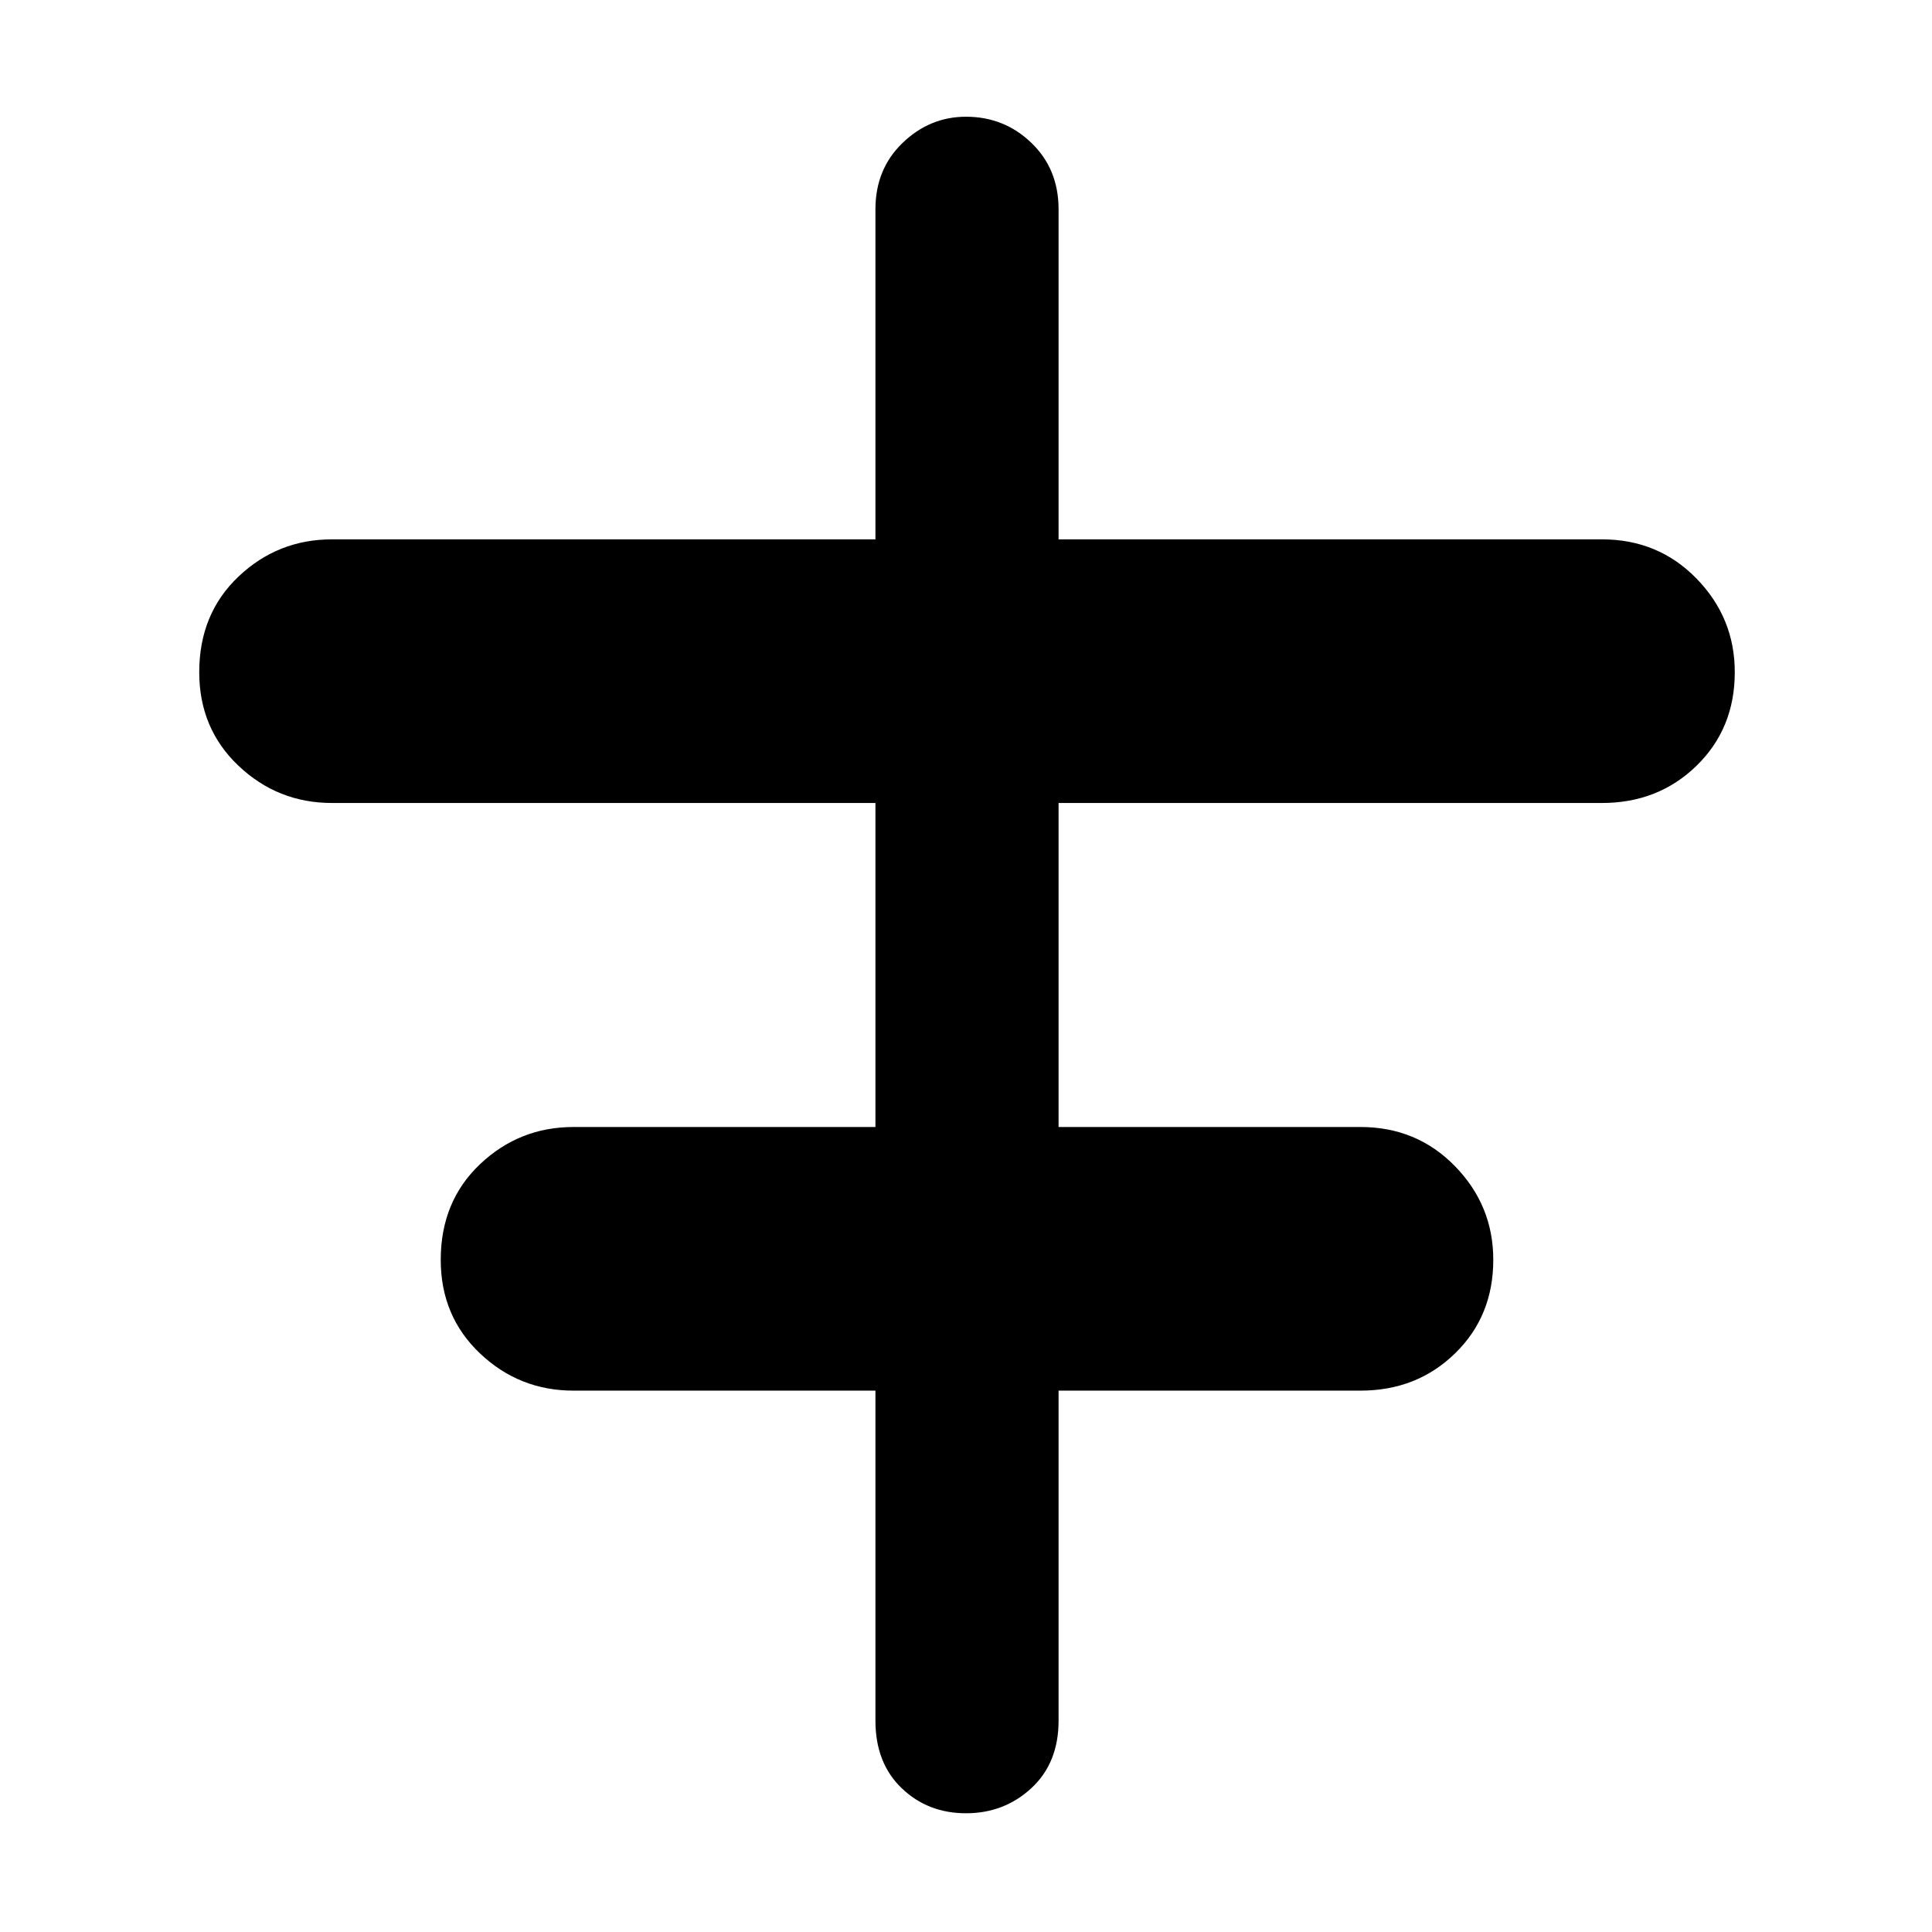 <svg xmlns="http://www.w3.org/2000/svg" height="48" width="48"><path d="M24 45.05Q23.05 45.05 22.4 44.425Q21.75 43.8 21.75 42.75V34.55H14.25Q12.9 34.55 11.925 33.625Q10.95 32.7 10.95 31.3Q10.95 29.85 11.925 28.925Q12.9 28 14.25 28H21.75V19.95H8.25Q6.9 19.95 5.925 19.025Q4.95 18.1 4.95 16.7Q4.95 15.25 5.925 14.325Q6.9 13.4 8.25 13.4H21.75V5.2Q21.75 4.2 22.425 3.55Q23.1 2.9 24 2.9Q24.95 2.9 25.625 3.55Q26.3 4.2 26.3 5.2V13.4H39.8Q41.2 13.4 42.15 14.375Q43.1 15.35 43.1 16.7Q43.1 18.1 42.15 19.025Q41.2 19.95 39.8 19.95H26.3V28H33.8Q35.2 28 36.15 28.975Q37.1 29.95 37.1 31.3Q37.1 32.7 36.15 33.625Q35.2 34.55 33.8 34.55H26.3V42.75Q26.3 43.8 25.625 44.425Q24.95 45.05 24 45.05Z"/></svg>